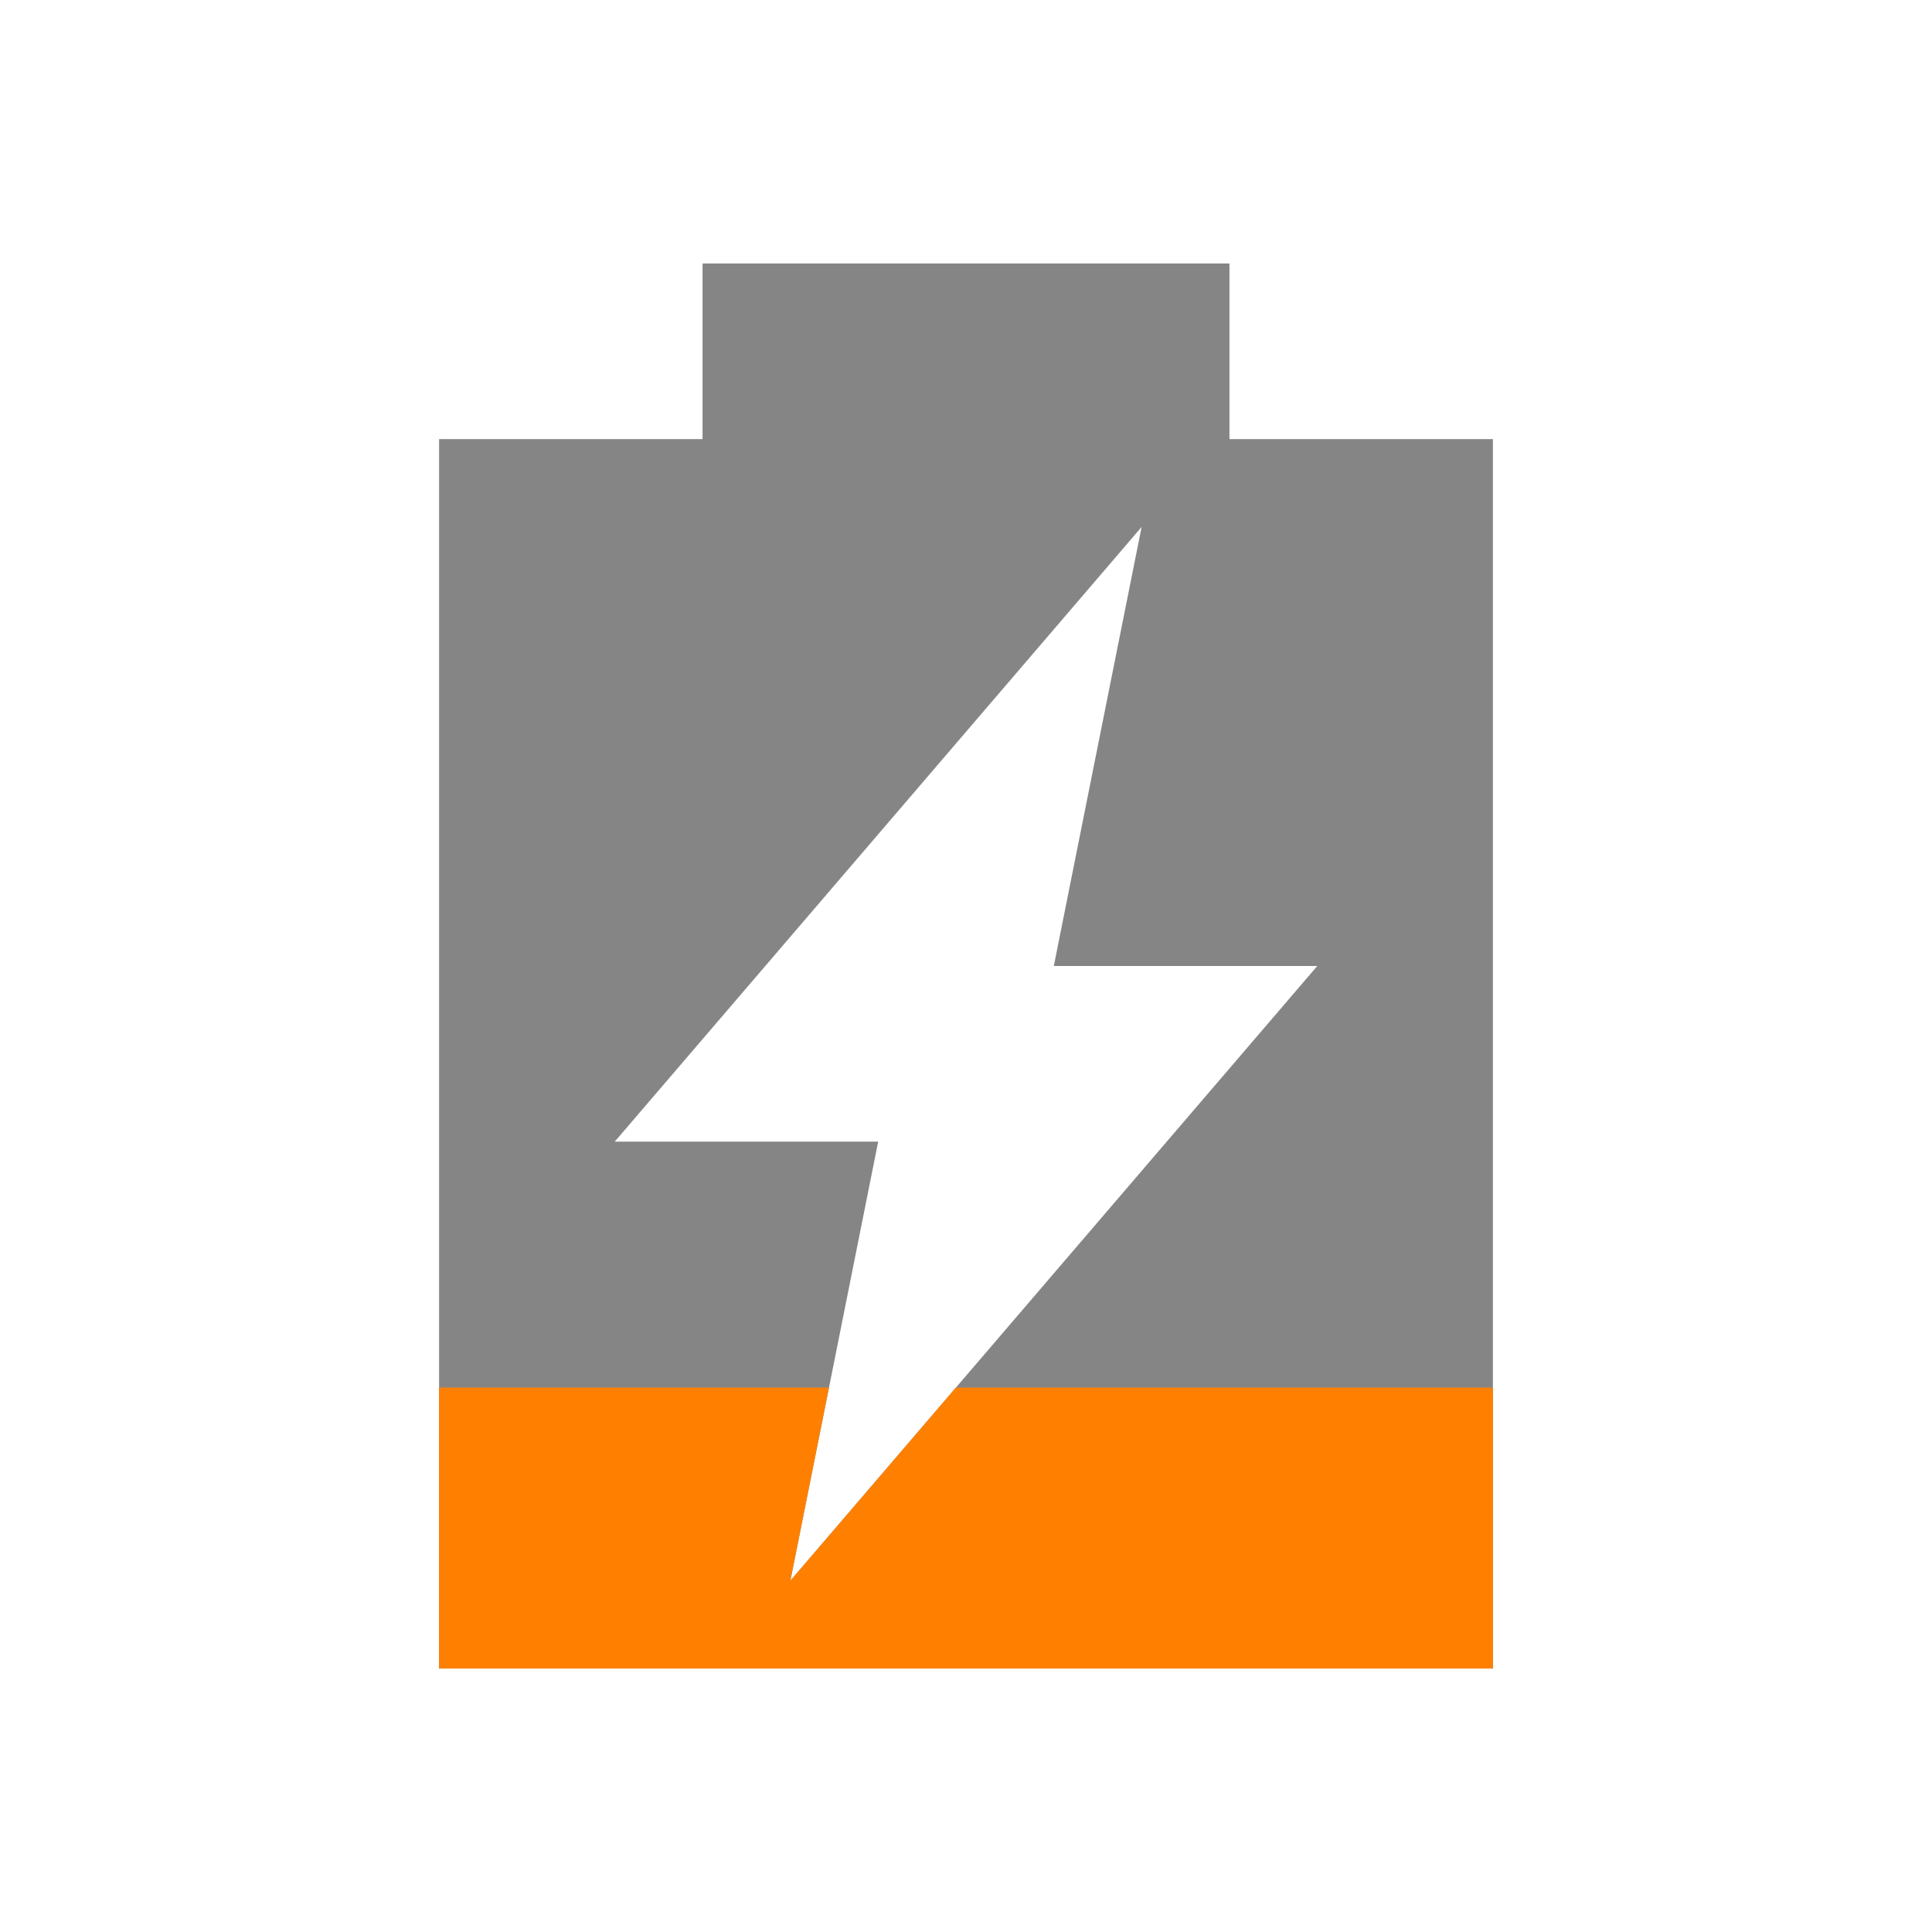 <?xml version="1.0" encoding="UTF-8" standalone="no"?>
<svg
   xmlns:dc="http://purl.org/dc/elements/1.1/"
   xmlns:cc="http://creativecommons.org/ns#"
   xmlns:rdf="http://www.w3.org/1999/02/22-rdf-syntax-ns#"
   xmlns:svg="http://www.w3.org/2000/svg"
   xmlns="http://www.w3.org/2000/svg"
   xmlns:sodipodi="http://sodipodi.sourceforge.net/DTD/sodipodi-0.dtd"
   xmlns:inkscape="http://www.inkscape.org/namespaces/inkscape"
   width="22"
   viewBox="0 0 22 22"
   height="22"
   id="svg2"
   version="1.1"
   inkscape:version="0.91 r"
   sodipodi:docname="battery-020-charging.svg">
  <defs
     id="defs12" />
  <sodipodi:namedview
     pagecolor="#ffffff"
     bordercolor="#666666"
     borderopacity="1"
     objecttolerance="10"
     gridtolerance="10"
     guidetolerance="10"
     inkscape:pageopacity="0"
     inkscape:pageshadow="2"
     inkscape:window-width="1366"
     inkscape:window-height="747"
     id="namedview10"
     showgrid="false"
     inkscape:zoom="24.178268"
     inkscape:cx="11.691414"
     inkscape:cy="8.0209881"
     inkscape:window-x="0"
     inkscape:window-y="21"
     inkscape:window-maximized="1"
     inkscape:current-layer="svg2" />
  <path
     d="M 8,3 8,5 5,5 5,19 17,19 17,5 14,5 14,3 8,3 z m 5,3 -1,5 3,0 -6,7 1,-5 -3,0 6,-7 z"
     opacity="0.6"
     fill="#bebebe"
     id="path6"
     style="fill:#353535;fill-opacity:1" />
  <path
     style="opacity:1;fill:#ff8000;fill-opacity:1"
     d="M 5,15.801 5,19 l 12,0 0,-3.199 -6.115,0 L 9,18 9.439,15.801 Z"
     id="path6-4"
     inkscape:connector-curvature="0"
     sodipodi:nodetypes="cccccccc" />
</svg>
